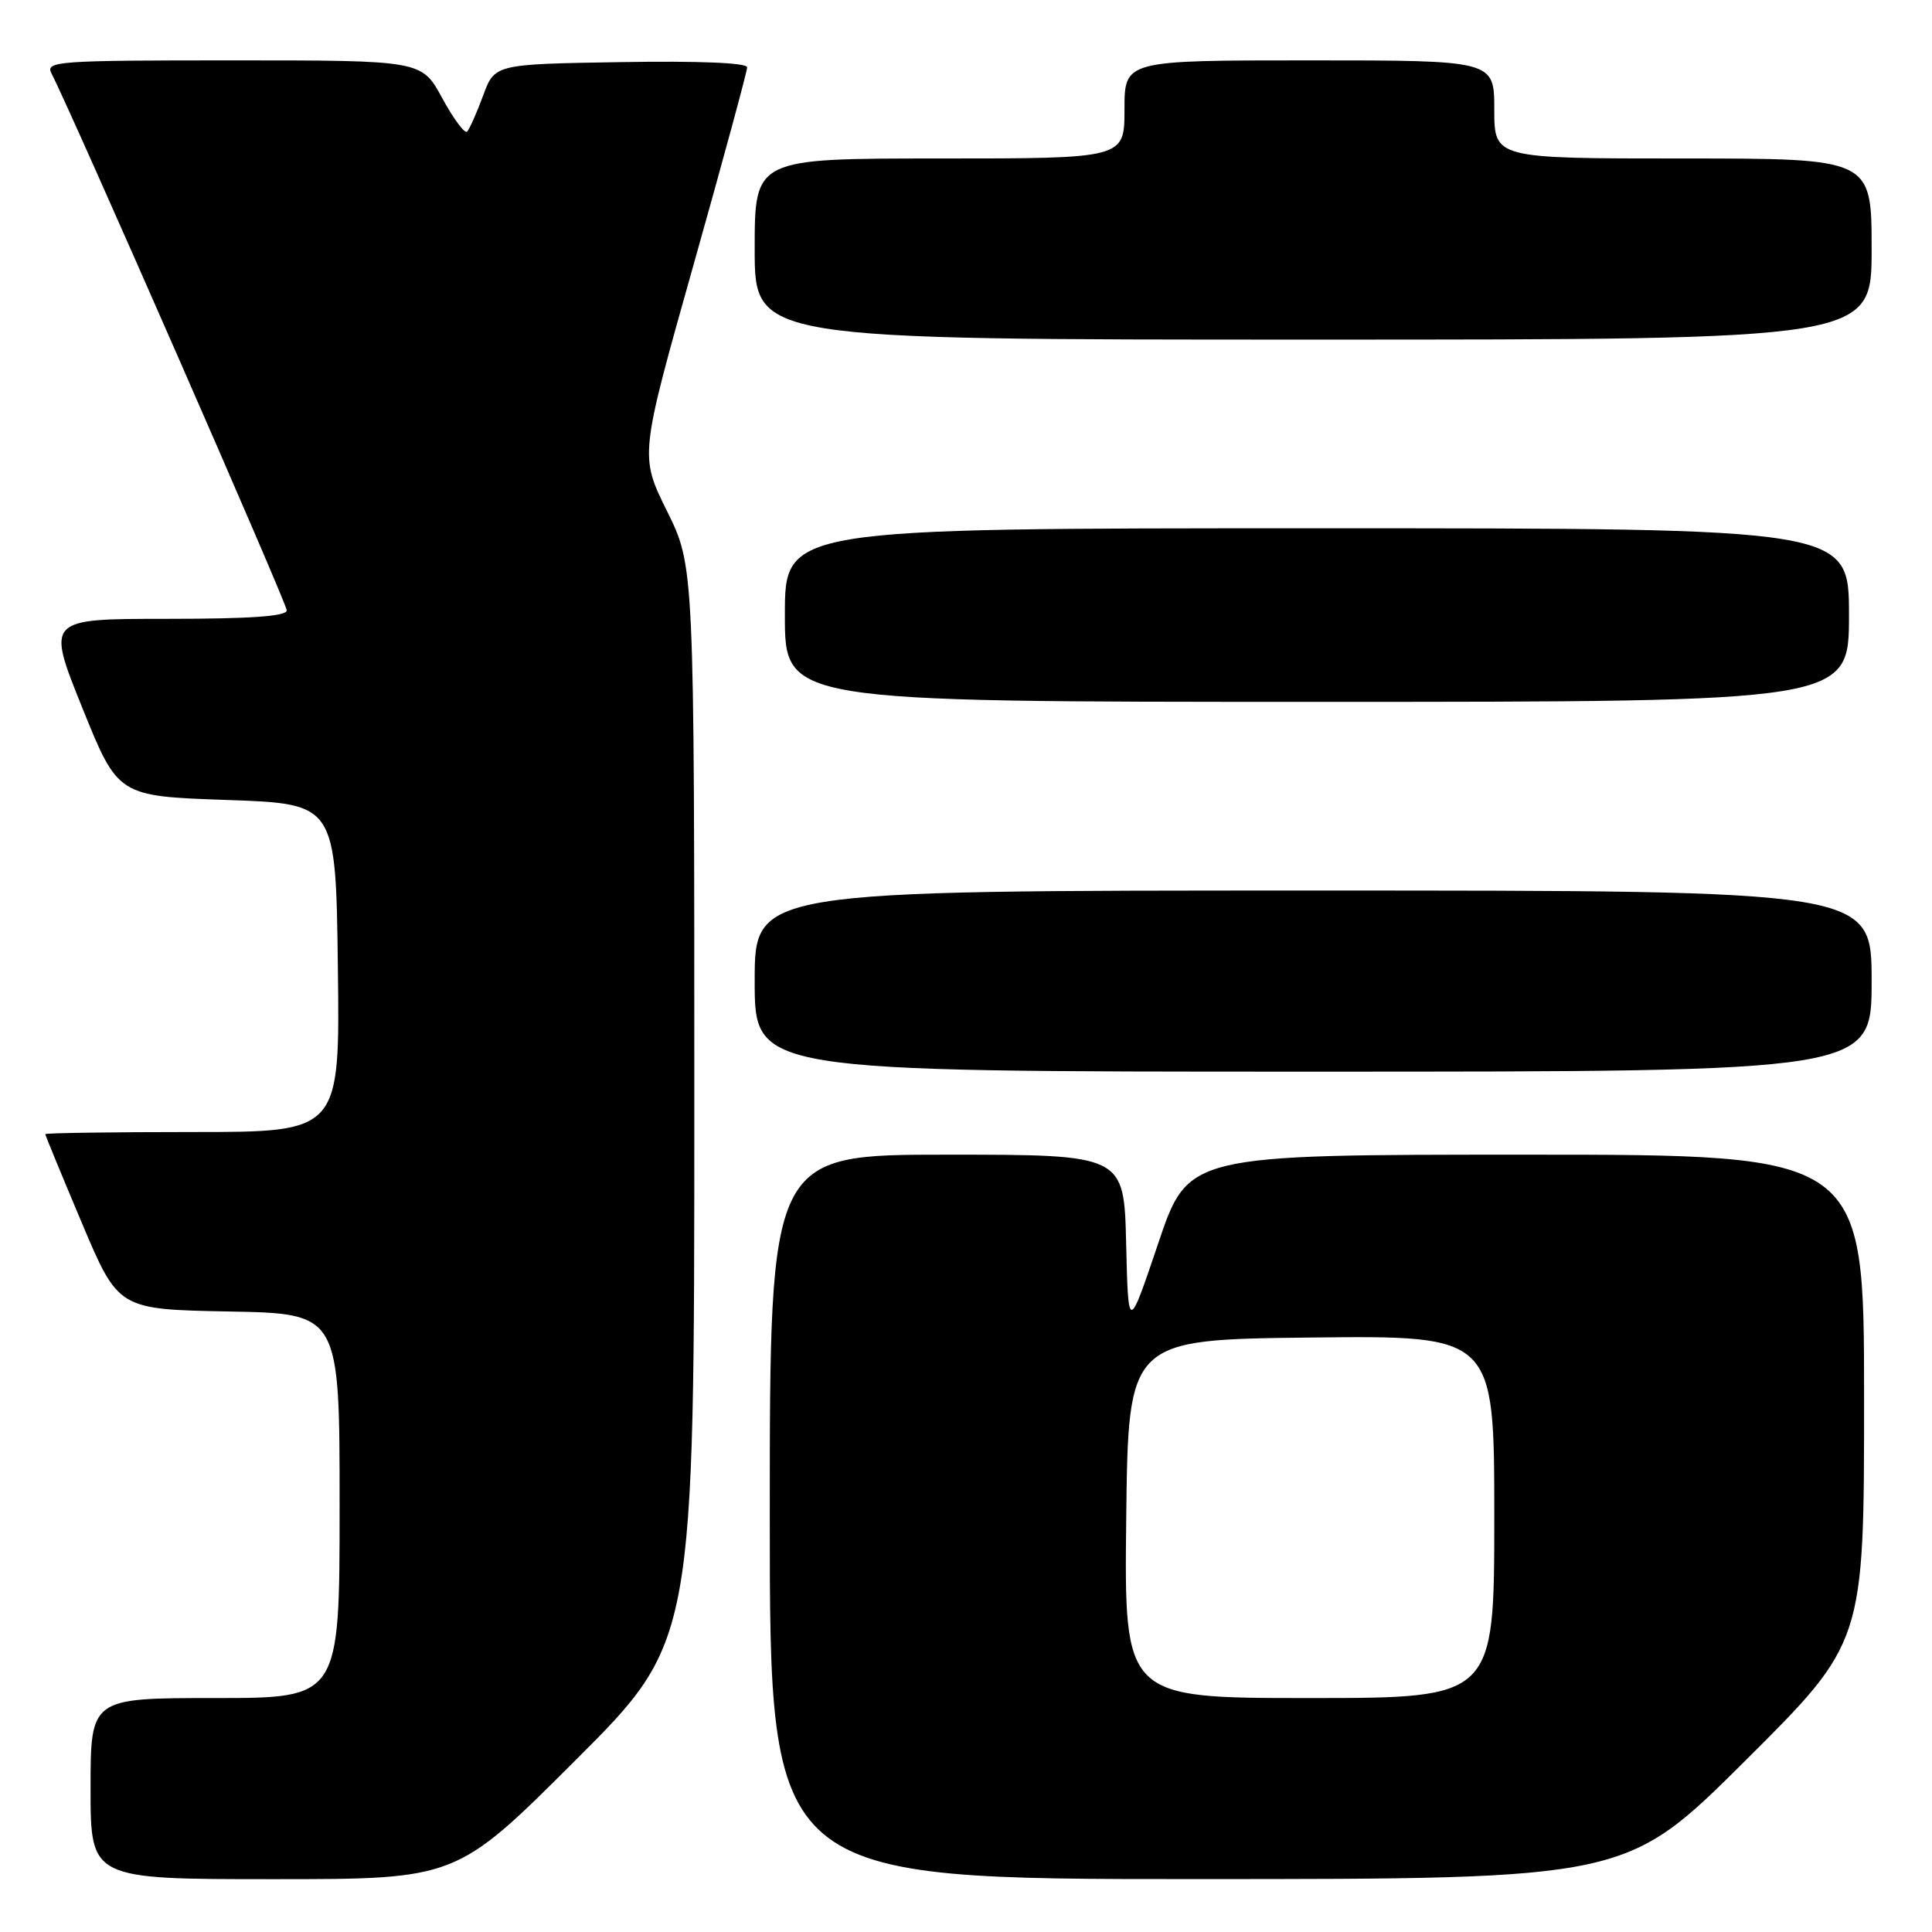 <?xml version="1.0" encoding="UTF-8" standalone="no"?>
<!DOCTYPE svg PUBLIC "-//W3C//DTD SVG 1.1//EN" "http://www.w3.org/Graphics/SVG/1.1/DTD/svg11.dtd" >
<svg xmlns="http://www.w3.org/2000/svg" xmlns:xlink="http://www.w3.org/1999/xlink" version="1.1" viewBox="0 0 256 256">
 <g >
 <path fill="currentColor"
d=" M 76.24 233.26 C 92.00 217.52 92.00 217.52 92.00 146.28 C 92.00 75.03 92.00 75.03 88.38 67.72 C 84.76 60.40 84.76 60.40 91.88 35.15 C 95.80 21.25 99.00 9.45 99.00 8.92 C 99.00 8.32 92.58 8.06 82.28 8.23 C 65.55 8.50 65.55 8.50 64.01 12.68 C 63.16 14.98 62.21 17.12 61.89 17.44 C 61.58 17.75 60.10 15.76 58.60 13.01 C 55.88 8.00 55.88 8.00 30.90 8.00 C 7.44 8.00 5.98 8.11 6.83 9.75 C 9.57 15.05 38.00 79.94 38.00 80.88 C 38.00 81.66 33.15 82.00 22.08 82.00 C 6.16 82.00 6.16 82.00 10.89 93.75 C 15.63 105.50 15.63 105.50 30.06 106.00 C 44.50 106.50 44.50 106.50 44.77 128.25 C 45.04 150.00 45.04 150.00 25.52 150.00 C 14.78 150.00 6.00 150.13 6.00 150.28 C 6.00 150.44 8.18 155.72 10.84 162.03 C 15.68 173.50 15.68 173.50 30.34 173.78 C 45.00 174.05 45.00 174.05 45.00 199.53 C 45.00 225.00 45.00 225.00 28.50 225.00 C 12.00 225.00 12.00 225.00 12.00 237.00 C 12.00 249.00 12.00 249.00 36.24 249.00 C 60.48 249.00 60.48 249.00 76.24 233.26 Z  M 231.25 233.31 C 247.00 217.63 247.00 217.63 247.00 185.32 C 247.00 153.00 247.00 153.00 202.22 153.00 C 157.43 153.00 157.43 153.00 153.47 164.75 C 149.50 176.50 149.50 176.50 149.22 164.75 C 148.94 153.00 148.94 153.00 125.47 153.00 C 102.00 153.00 102.00 153.00 102.00 201.00 C 102.00 249.00 102.00 249.00 158.75 248.99 C 215.50 248.98 215.50 248.98 231.25 233.31 Z  M 248.00 130.00 C 248.00 118.00 248.00 118.00 174.00 118.00 C 100.00 118.00 100.00 118.00 100.00 130.00 C 100.00 142.00 100.00 142.00 174.00 142.00 C 248.00 142.00 248.00 142.00 248.00 130.00 Z  M 245.00 81.50 C 245.00 70.00 245.00 70.00 174.50 70.00 C 104.00 70.00 104.00 70.00 104.00 81.50 C 104.00 93.00 104.00 93.00 174.50 93.00 C 245.00 93.00 245.00 93.00 245.00 81.50 Z  M 248.00 33.00 C 248.00 21.00 248.00 21.00 223.00 21.00 C 198.00 21.00 198.00 21.00 198.00 14.50 C 198.00 8.00 198.00 8.00 173.50 8.00 C 149.00 8.00 149.00 8.00 149.00 14.50 C 149.00 21.00 149.00 21.00 124.50 21.00 C 100.00 21.00 100.00 21.00 100.00 33.00 C 100.00 45.00 100.00 45.00 174.00 45.00 C 248.00 45.00 248.00 45.00 248.00 33.00 Z  M 149.23 201.25 C 149.50 177.50 149.50 177.50 173.75 177.23 C 198.00 176.96 198.00 176.96 198.00 200.98 C 198.00 225.00 198.00 225.00 173.48 225.00 C 148.96 225.00 148.96 225.00 149.23 201.25 Z "/>
</g>
</svg>